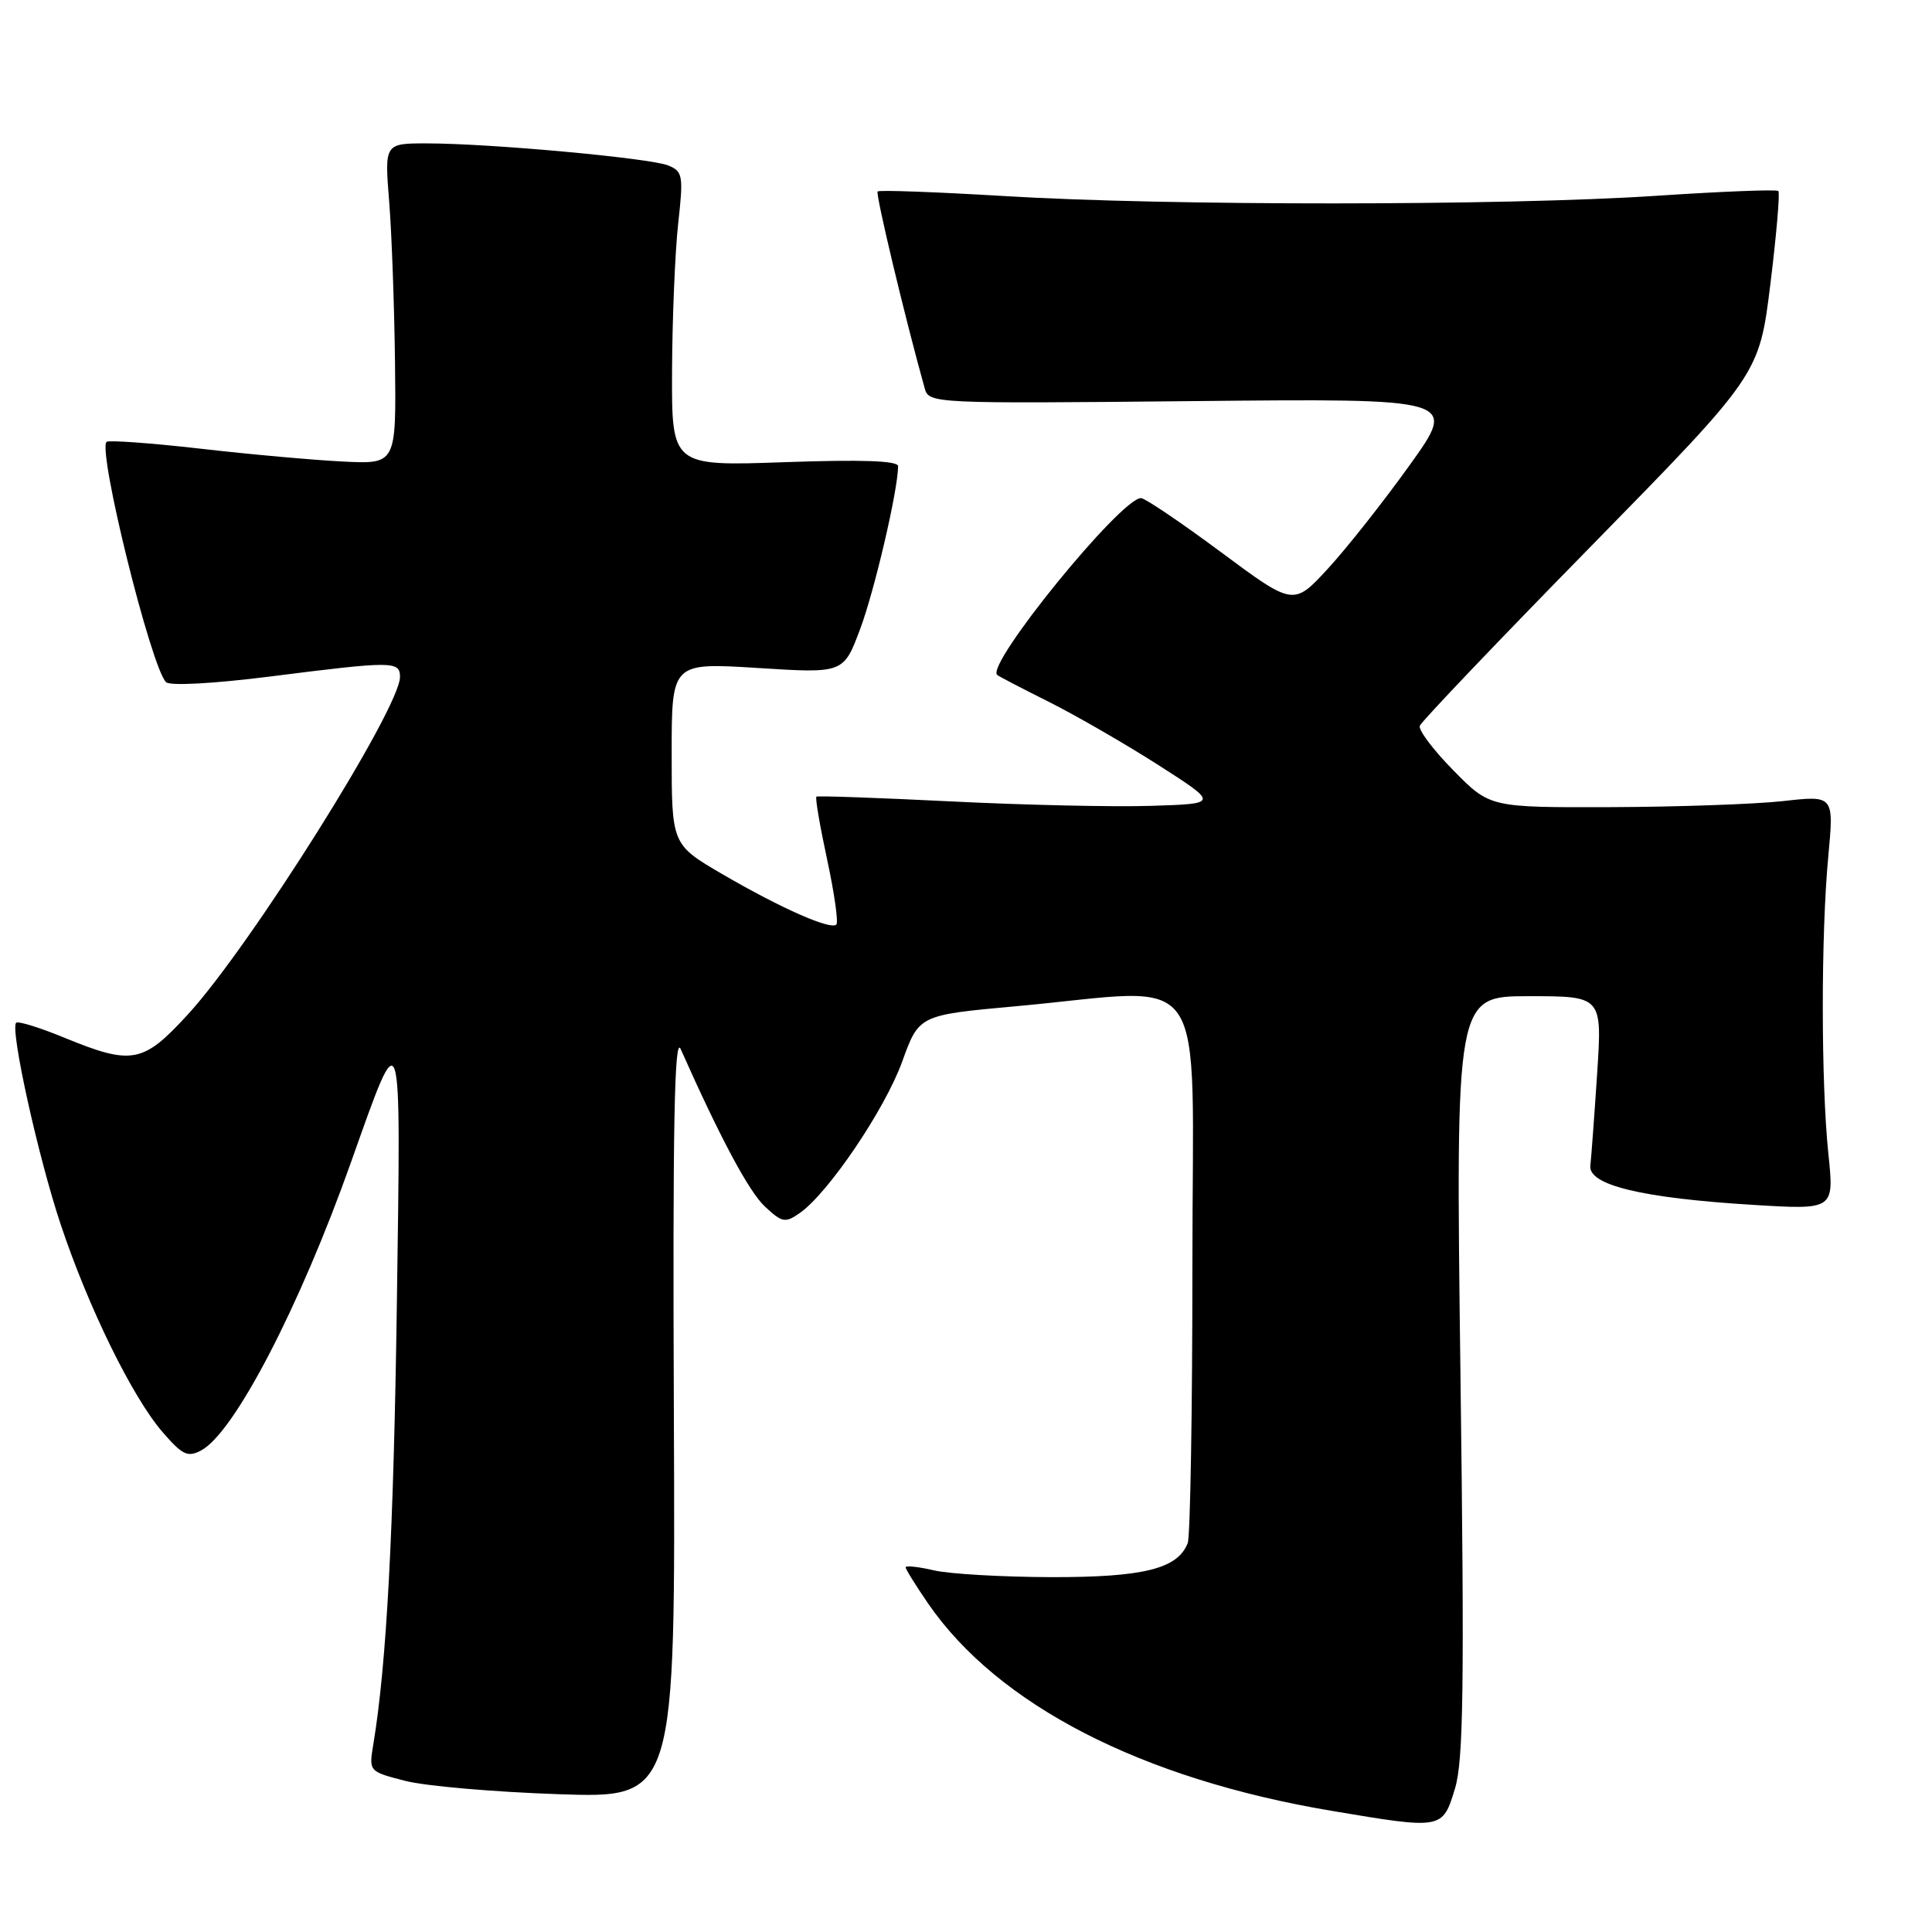 <?xml version="1.0" encoding="UTF-8" standalone="no"?>
<!DOCTYPE svg PUBLIC "-//W3C//DTD SVG 1.1//EN" "http://www.w3.org/Graphics/SVG/1.1/DTD/svg11.dtd" >
<svg xmlns="http://www.w3.org/2000/svg" xmlns:xlink="http://www.w3.org/1999/xlink" version="1.1" viewBox="0 0 256 256">
 <g >
 <path fill="currentColor"
d=" M 192.79 237.00 C 193.92 233.32 194.05 223.40 193.52 182.25 C 192.88 132.00 192.88 132.00 202.59 132.00 C 212.30 132.00 212.30 132.00 211.63 142.25 C 211.26 147.89 210.85 153.38 210.73 154.45 C 210.43 157.03 217.56 158.75 232.27 159.65 C 243.04 160.31 243.04 160.31 242.27 152.90 C 241.29 143.46 241.28 123.84 242.26 113.45 C 243.01 105.39 243.01 105.39 236.26 106.15 C 232.54 106.56 222.28 106.92 213.46 106.95 C 197.42 107.00 197.42 107.00 192.60 102.10 C 189.94 99.40 187.93 96.74 188.13 96.17 C 188.34 95.61 198.53 84.91 210.80 72.40 C 233.10 49.64 233.10 49.64 234.58 37.68 C 235.39 31.11 235.87 25.54 235.64 25.31 C 235.41 25.08 228.09 25.37 219.38 25.95 C 199.43 27.27 154.61 27.29 133.09 25.98 C 124.06 25.44 116.51 25.16 116.29 25.37 C 115.99 25.68 119.95 42.25 122.54 51.50 C 123.09 53.46 123.81 53.49 158.10 53.15 C 193.11 52.80 193.11 52.80 186.84 61.56 C 183.39 66.38 178.51 72.57 175.99 75.31 C 171.40 80.30 171.40 80.30 161.77 73.15 C 156.47 69.22 151.71 66.00 151.19 66.00 C 148.52 66.00 130.59 88.04 132.13 89.43 C 132.33 89.61 135.43 91.23 139.00 93.01 C 142.57 94.80 149.10 98.57 153.50 101.38 C 161.49 106.50 161.49 106.50 152.50 106.78 C 147.55 106.94 135.62 106.67 126.00 106.19 C 116.38 105.71 108.36 105.43 108.18 105.56 C 108.00 105.70 108.64 109.45 109.60 113.90 C 110.56 118.35 111.11 122.23 110.82 122.51 C 110.07 123.26 103.48 120.35 95.75 115.85 C 89.00 111.91 89.00 111.91 89.00 99.86 C 89.00 87.80 89.00 87.80 100.39 88.51 C 111.77 89.23 111.77 89.23 113.97 83.36 C 115.88 78.28 119.00 64.89 119.00 61.77 C 119.00 61.05 114.21 60.88 104.00 61.24 C 89.00 61.77 89.00 61.77 89.05 49.14 C 89.08 42.19 89.45 33.41 89.86 29.64 C 90.57 23.29 90.48 22.72 88.56 21.93 C 86.20 20.95 64.89 19.00 56.55 19.00 C 50.95 19.00 50.95 19.00 51.57 26.75 C 51.91 31.01 52.25 40.58 52.34 48.00 C 52.50 61.50 52.50 61.50 45.50 61.16 C 41.65 60.97 33.12 60.21 26.54 59.45 C 19.96 58.70 14.37 58.30 14.12 58.55 C 12.92 59.75 20.00 88.36 22.00 90.39 C 22.51 90.90 28.28 90.59 35.80 89.64 C 52.06 87.58 53.00 87.58 53.00 89.70 C 53.00 93.84 33.24 125.30 24.92 134.39 C 18.97 140.90 17.50 141.18 8.55 137.51 C 5.28 136.16 2.40 135.27 2.14 135.52 C 1.31 136.36 5.06 153.33 8.05 162.27 C 11.72 173.27 17.55 185.15 21.54 189.76 C 24.18 192.81 24.87 193.14 26.67 192.18 C 31.05 189.83 39.71 173.17 46.51 154.00 C 53.31 134.85 53.13 134.31 52.59 172.50 C 52.16 203.03 51.23 220.49 49.47 231.11 C 48.87 234.73 48.87 234.73 53.68 235.97 C 56.33 236.66 65.47 237.45 74.00 237.74 C 89.50 238.27 89.50 238.27 89.29 187.38 C 89.13 149.36 89.36 137.13 90.19 139.00 C 95.45 150.82 99.22 157.87 101.34 159.86 C 103.64 162.01 104.04 162.08 105.98 160.73 C 109.76 158.08 117.25 147.01 119.54 140.68 C 121.77 134.50 121.77 134.50 134.64 133.33 C 160.71 130.96 158.00 127.01 158.00 167.42 C 158.00 186.90 157.72 203.56 157.38 204.46 C 156.07 207.87 151.55 209.00 139.30 208.98 C 132.81 208.96 125.81 208.56 123.75 208.08 C 121.69 207.60 120.00 207.42 120.00 207.68 C 120.00 207.93 121.34 210.08 122.97 212.46 C 132.24 225.93 151.28 235.72 176.42 239.94 C 191.15 242.42 191.14 242.42 192.79 237.00 Z "/>
</g>
</svg>
